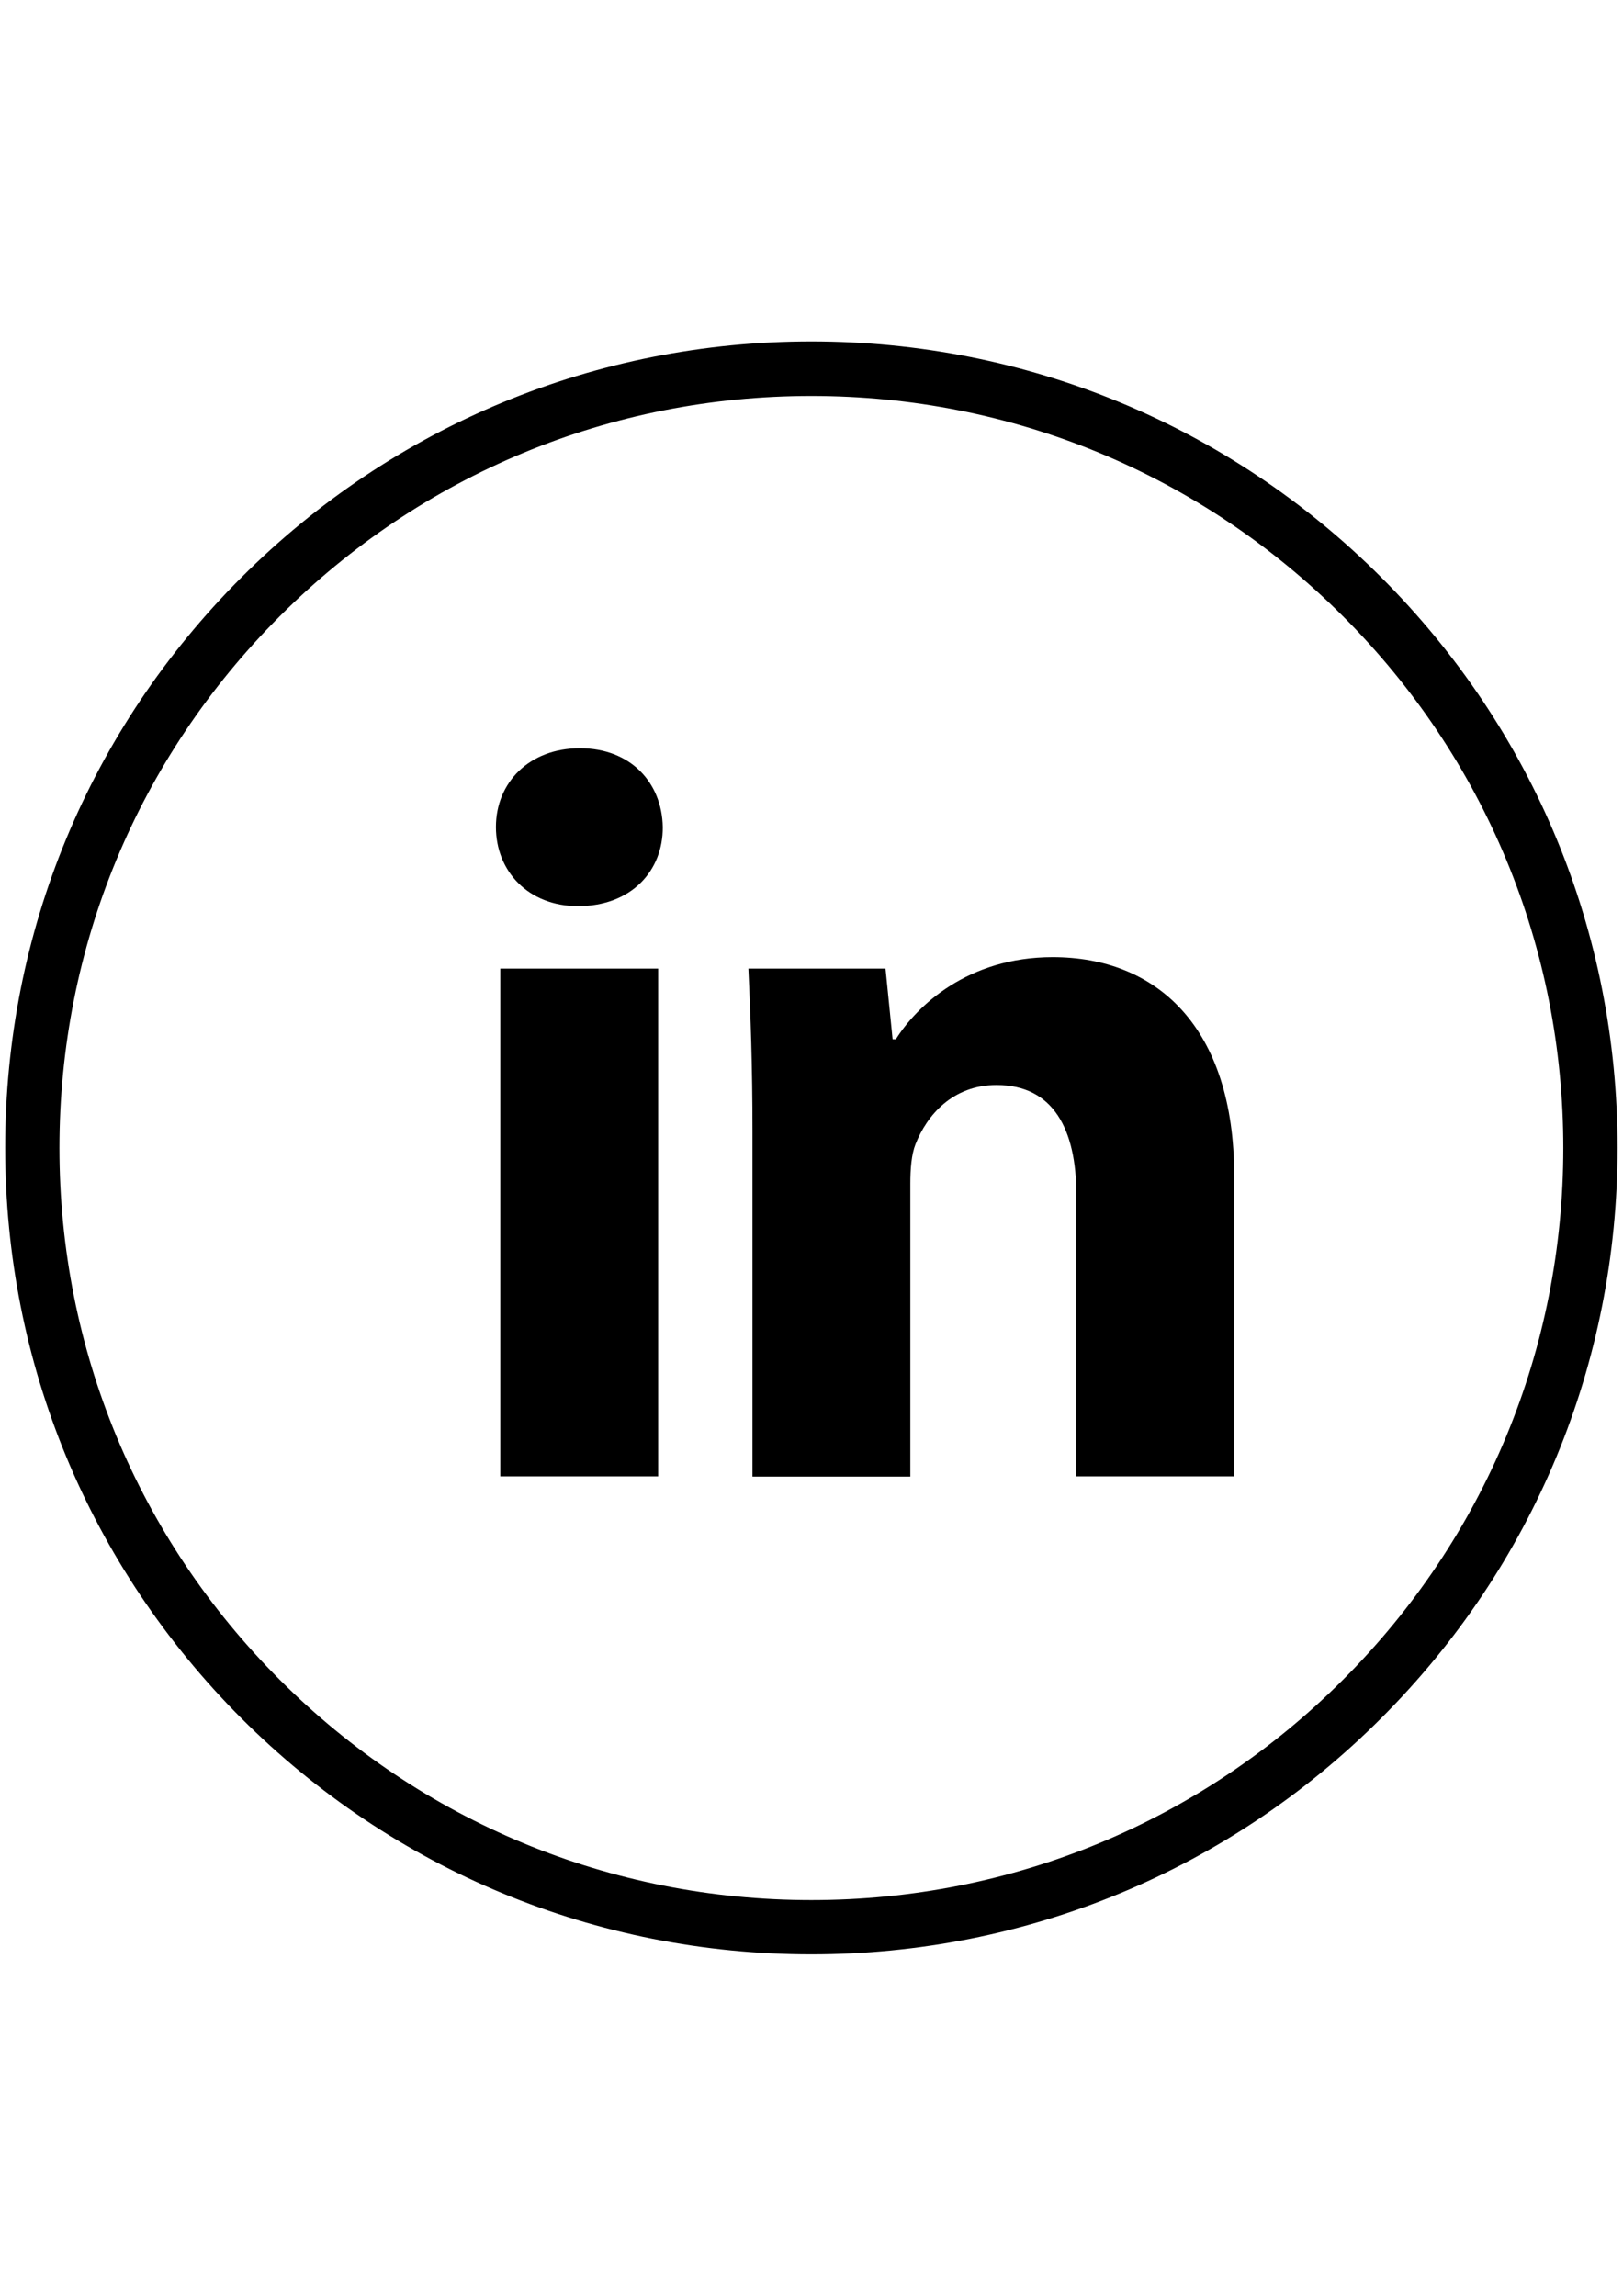 <svg xmlns="http://www.w3.org/2000/svg" viewBox="0 0 595.3 841.9"><path d="M297.6 716.7c-79 0-153.3-30.8-209.1-86.6C32.7 574.2 1.9 499.9 1.9 420.9s30.8-153.3 86.6-209.1 130.1-86.6 209.1-86.6 153.3 30.8 209.1 86.6c55.9 55.9 86.6 130.1 86.6 209.1S562.5 574.2 506.7 630c-55.8 55.9-130.1 86.7-209.1 86.7zm0-571.5c-73.7 0-142.9 28.7-195 80.8S21.8 347.3 21.8 421s28.7 142.9 80.8 195c52.1 52.1 121.3 80.8 195 80.8s142.9-28.7 195-80.8c52.1-52.1 80.8-121.3 80.8-195s-28.7-142.9-80.8-195c-52.1-52.1-121.3-80.8-195-80.8z"/><path d="M183.5 355.2h57.9v186.2h-57.9zm28.5-22.9c-18.3 0-30.1-12.9-30.1-29 0-16.3 12.2-28.9 30.8-28.9s30.1 12.6 30.4 28.9c.1 16.1-11.6 29-31.1 29zm240.7 209.1h-57.9V438.2c0-24-8.4-40.3-29.3-40.3-16 0-25.5 11-29.7 21.7-1.5 3.8-1.9 9.1-1.9 14.5v107.4H276V414.6c0-23.2-.7-42.7-1.5-59.4h50.3l2.6 25.9h1.2c7.6-12.1 26.3-30.1 57.5-30.1 38.1 0 66.6 25.5 66.6 80.3v110.1z"/></svg>